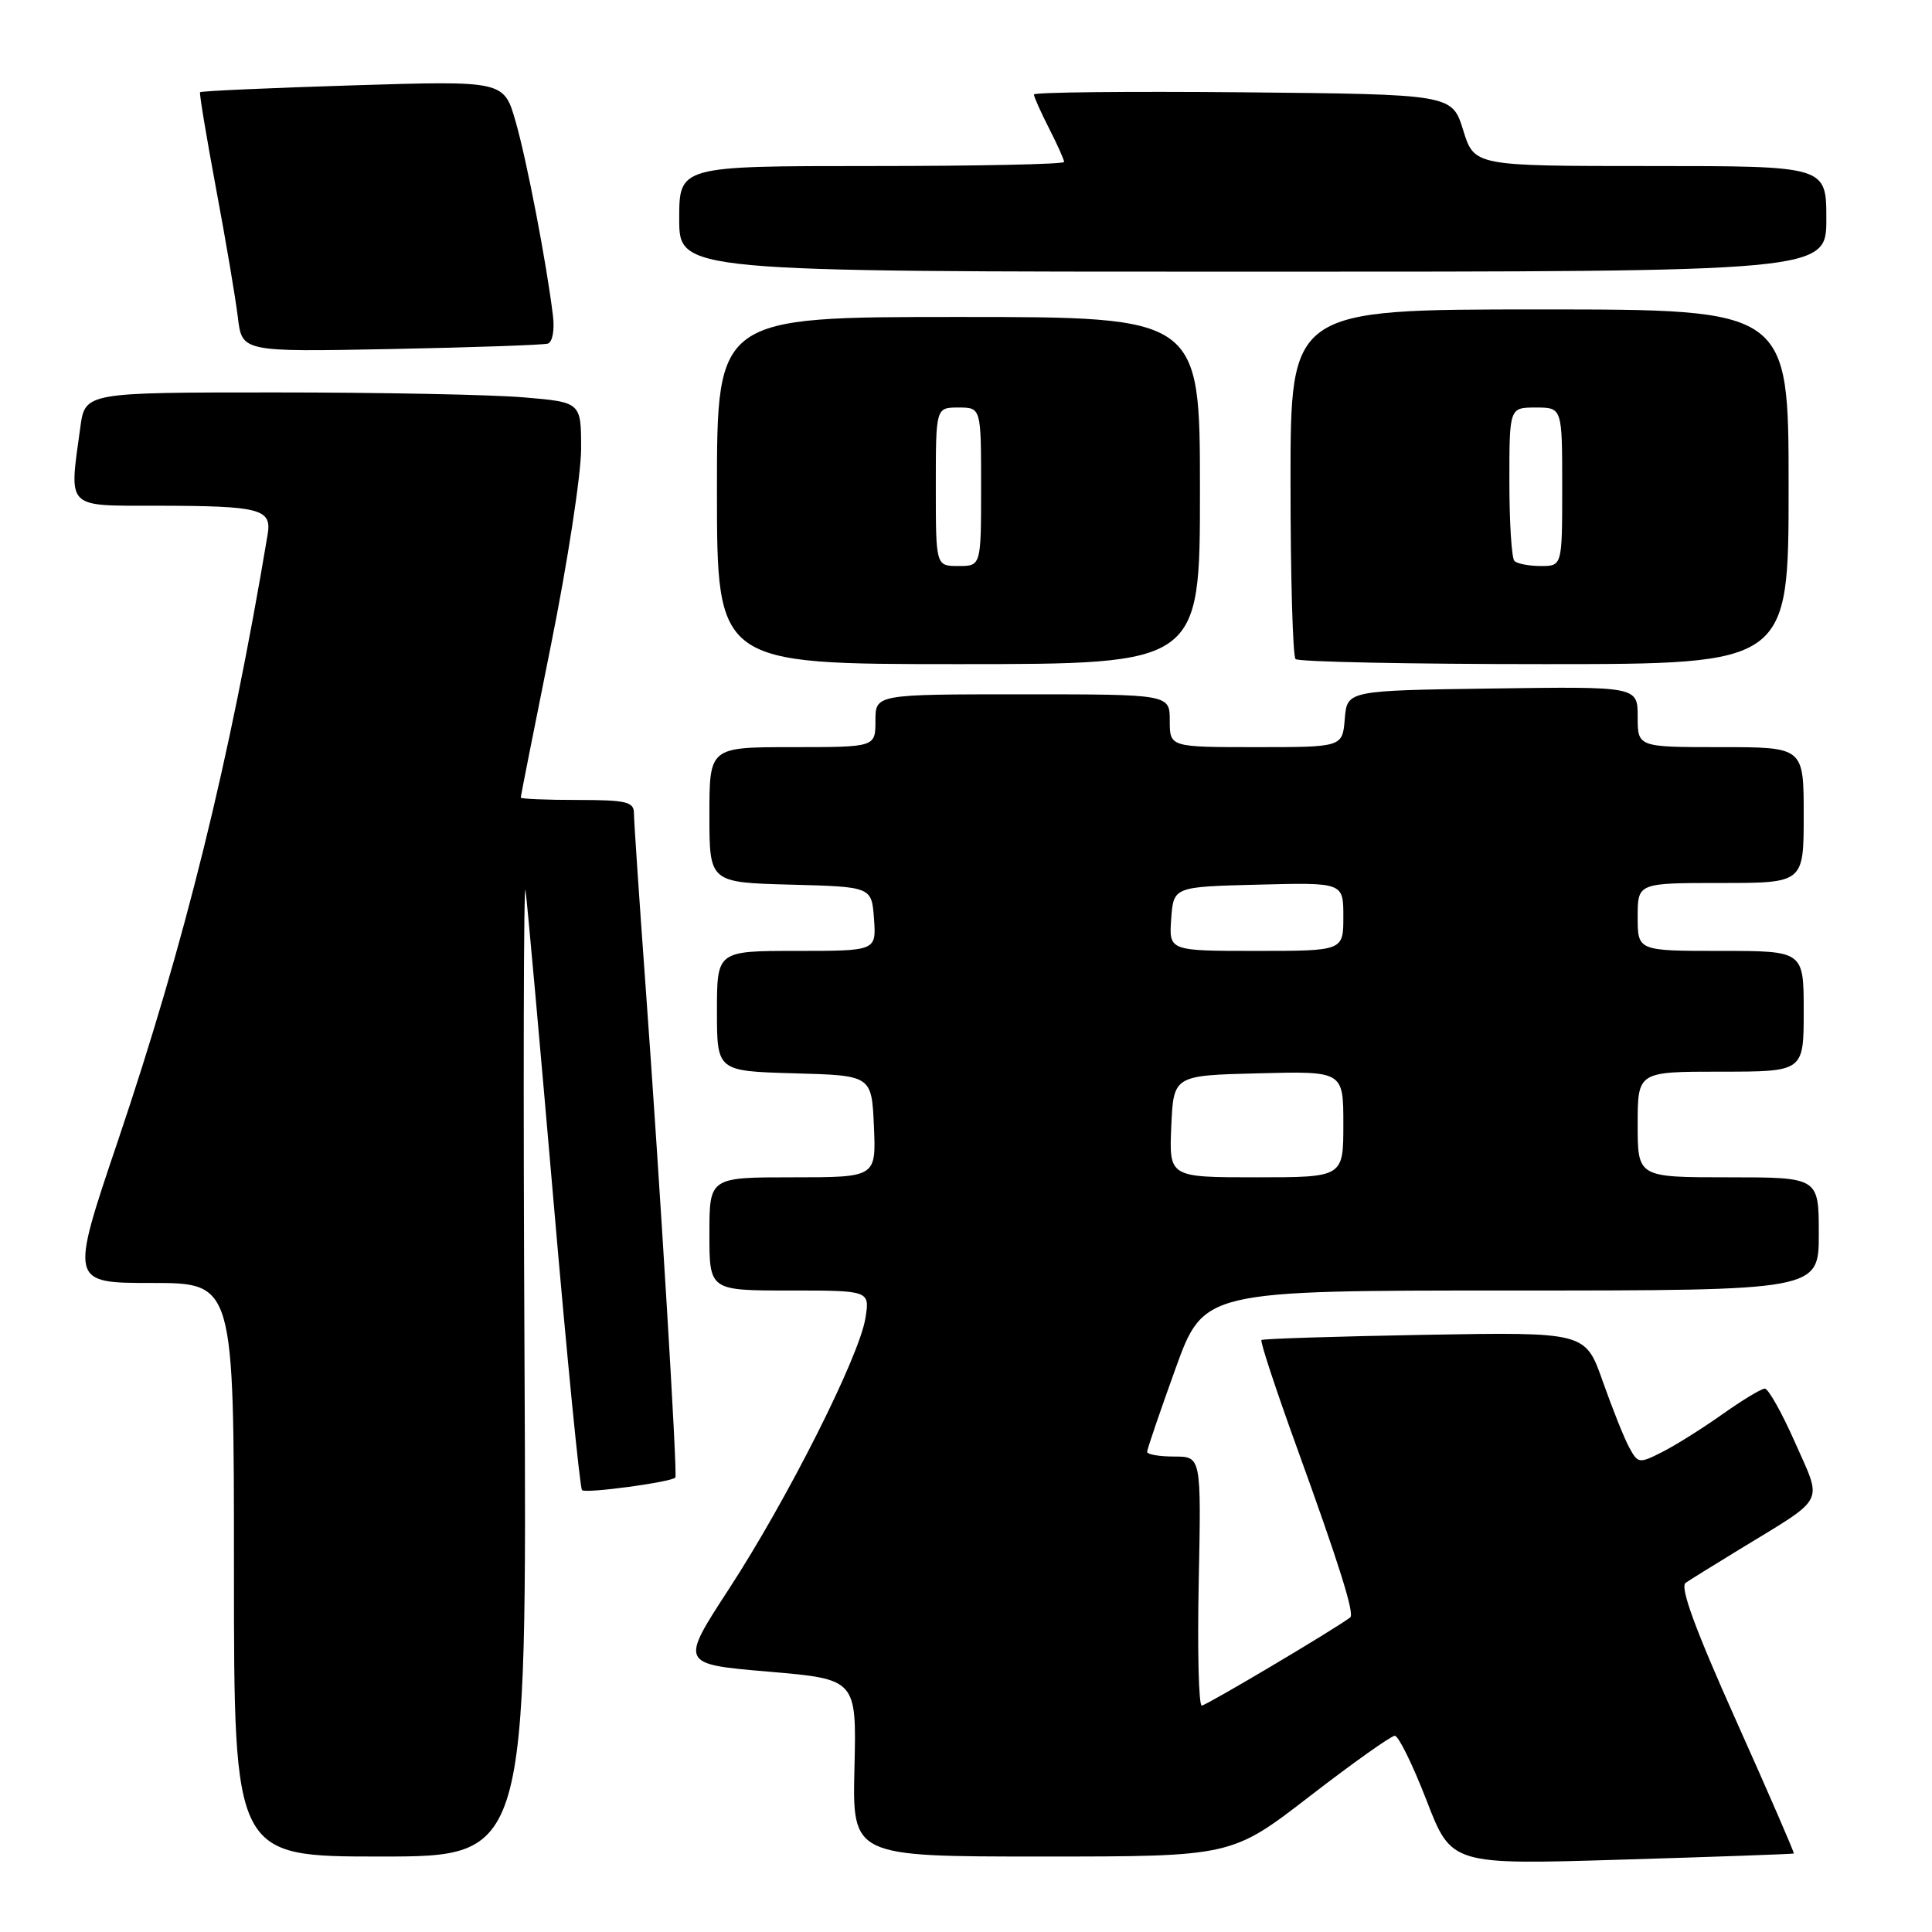 <?xml version="1.0" encoding="UTF-8" standalone="no"?>
<!DOCTYPE svg PUBLIC "-//W3C//DTD SVG 1.1//EN" "http://www.w3.org/Graphics/SVG/1.1/DTD/svg11.dtd" >
<svg xmlns="http://www.w3.org/2000/svg" xmlns:xlink="http://www.w3.org/1999/xlink" version="1.1" viewBox="0 0 256 256">
 <g >
 <path fill="currentColor"
d=" M 237.69 245.60 C 237.79 245.52 234.35 237.60 230.04 227.98 C 224.60 215.84 222.56 210.26 223.36 209.73 C 223.99 209.30 227.25 207.28 230.61 205.23 C 242.09 198.22 241.49 199.38 237.86 191.15 C 236.12 187.22 234.32 184.00 233.85 184.00 C 233.39 184.00 230.87 185.52 228.25 187.38 C 225.64 189.23 222.05 191.49 220.29 192.38 C 217.18 193.96 217.04 193.94 215.86 191.76 C 215.19 190.52 213.62 186.57 212.36 183.00 C 210.07 176.50 210.07 176.50 188.79 176.87 C 177.08 177.08 167.34 177.39 167.15 177.56 C 166.95 177.73 169.05 184.09 171.80 191.69 C 177.42 207.20 179.52 213.87 178.91 214.32 C 176.79 215.92 159.80 226.00 159.24 226.00 C 158.83 226.00 158.65 218.58 158.84 209.50 C 159.17 193.00 159.17 193.00 155.59 193.00 C 153.61 193.00 152.00 192.72 152.00 192.38 C 152.00 192.04 153.69 187.09 155.75 181.38 C 159.50 171.00 159.50 171.00 200.25 171.00 C 241.00 171.00 241.00 171.00 241.00 163.50 C 241.00 156.00 241.00 156.00 229.00 156.00 C 217.00 156.00 217.00 156.00 217.00 149.00 C 217.00 142.00 217.00 142.00 228.00 142.00 C 239.00 142.00 239.00 142.00 239.00 134.00 C 239.00 126.00 239.00 126.00 228.00 126.00 C 217.00 126.00 217.00 126.00 217.00 121.50 C 217.00 117.00 217.00 117.00 228.00 117.00 C 239.00 117.00 239.00 117.00 239.00 108.00 C 239.00 99.00 239.00 99.00 228.00 99.00 C 217.00 99.00 217.00 99.00 217.00 94.98 C 217.00 90.96 217.00 90.96 197.75 91.23 C 178.50 91.50 178.50 91.50 178.19 95.25 C 177.88 99.00 177.88 99.00 166.44 99.00 C 155.00 99.00 155.00 99.00 155.00 95.50 C 155.00 92.00 155.00 92.00 135.50 92.00 C 116.00 92.00 116.00 92.00 116.00 95.50 C 116.00 99.00 116.00 99.00 105.00 99.00 C 94.00 99.00 94.00 99.00 94.00 107.97 C 94.00 116.93 94.00 116.93 104.75 117.22 C 115.50 117.50 115.50 117.50 115.81 121.75 C 116.11 126.00 116.11 126.00 105.56 126.00 C 95.00 126.00 95.00 126.00 95.00 133.97 C 95.00 141.93 95.00 141.93 105.25 142.22 C 115.50 142.50 115.50 142.50 115.80 149.25 C 116.09 156.00 116.09 156.00 105.05 156.00 C 94.00 156.00 94.00 156.00 94.00 163.50 C 94.00 171.00 94.00 171.00 104.63 171.00 C 115.26 171.00 115.26 171.00 114.67 174.68 C 113.83 179.82 104.37 198.59 96.62 210.50 C 90.10 220.50 90.10 220.50 101.80 221.50 C 113.50 222.50 113.50 222.50 113.22 234.25 C 112.94 246.00 112.94 246.00 138.07 246.00 C 163.20 246.00 163.20 246.00 173.56 238.00 C 179.26 233.60 184.33 230.00 184.82 230.00 C 185.31 230.00 187.20 233.85 189.02 238.55 C 192.32 247.10 192.32 247.10 214.91 246.41 C 227.34 246.04 237.58 245.67 237.69 245.60 Z  M 69.50 180.25 C 69.32 144.09 69.38 116.08 69.64 118.00 C 69.89 119.92 71.56 138.47 73.35 159.22 C 75.14 179.97 76.84 197.17 77.12 197.45 C 77.59 197.93 89.02 196.38 89.49 195.78 C 89.79 195.40 87.43 156.55 85.53 130.50 C 84.69 118.95 84.00 108.71 84.00 107.75 C 84.00 106.24 82.98 106.00 76.50 106.00 C 72.38 106.00 69.00 105.86 69.00 105.68 C 69.00 105.50 70.80 96.42 73.00 85.50 C 75.20 74.58 77.00 62.86 77.00 59.47 C 77.00 53.29 77.00 53.29 69.35 52.65 C 65.14 52.29 50.35 52.00 36.49 52.00 C 11.27 52.00 11.27 52.00 10.64 56.64 C 9.14 67.53 8.62 67.00 20.75 67.01 C 34.55 67.03 36.04 67.42 35.46 70.85 C 30.42 100.94 24.49 124.93 15.63 151.15 C 9.26 170.00 9.26 170.00 20.13 170.00 C 31.00 170.00 31.00 170.00 31.00 208.00 C 31.00 246.00 31.00 246.00 50.41 246.00 C 69.82 246.00 69.82 246.00 69.50 180.25 Z  M 159.00 65.00 C 159.00 42.00 159.00 42.00 127.00 42.00 C 95.00 42.00 95.00 42.00 95.00 65.00 C 95.00 88.00 95.00 88.00 127.00 88.00 C 159.00 88.00 159.00 88.00 159.00 65.00 Z  M 237.00 64.50 C 237.00 41.00 237.00 41.00 204.00 41.00 C 171.00 41.00 171.00 41.00 171.00 63.83 C 171.00 76.39 171.30 86.97 171.67 87.33 C 172.03 87.70 186.88 88.00 204.67 88.00 C 237.00 88.00 237.00 88.00 237.00 64.50 Z  M 72.59 45.53 C 73.21 45.33 73.50 43.73 73.27 41.84 C 72.41 34.79 69.81 21.27 68.32 16.10 C 66.77 10.69 66.77 10.69 46.75 11.31 C 35.74 11.65 26.64 12.06 26.51 12.22 C 26.39 12.37 27.35 18.12 28.63 25.00 C 29.92 31.88 31.22 39.56 31.52 42.07 C 32.07 46.63 32.07 46.63 51.78 46.25 C 62.63 46.04 71.99 45.71 72.59 45.53 Z  M 242.00 29.00 C 242.00 22.00 242.00 22.00 218.68 22.00 C 195.35 22.00 195.35 22.00 193.88 17.25 C 192.40 12.50 192.40 12.50 164.70 12.23 C 149.47 12.09 137.00 12.22 137.00 12.52 C 137.00 12.83 137.90 14.84 139.00 17.00 C 140.10 19.16 141.00 21.16 141.00 21.46 C 141.00 21.76 129.53 22.00 115.50 22.00 C 90.00 22.00 90.00 22.00 90.00 29.00 C 90.00 36.00 90.00 36.00 166.00 36.00 C 242.00 36.00 242.00 36.00 242.00 29.00 Z  M 155.20 149.25 C 155.50 142.50 155.50 142.50 166.75 142.22 C 178.00 141.93 178.00 141.93 178.00 148.97 C 178.00 156.00 178.00 156.00 166.45 156.00 C 154.91 156.00 154.91 156.00 155.20 149.25 Z  M 155.19 121.75 C 155.50 117.50 155.50 117.50 166.75 117.22 C 178.00 116.93 178.00 116.93 178.00 121.47 C 178.00 126.00 178.00 126.00 166.44 126.00 C 154.89 126.00 154.89 126.00 155.19 121.75 Z  M 124.00 64.50 C 124.00 54.00 124.00 54.00 127.00 54.00 C 130.00 54.00 130.00 54.00 130.00 64.50 C 130.00 75.00 130.00 75.00 127.00 75.00 C 124.00 75.00 124.00 75.00 124.00 64.50 Z  M 200.67 74.33 C 200.30 73.97 200.00 69.24 200.00 63.83 C 200.00 54.00 200.00 54.00 203.50 54.00 C 207.00 54.00 207.00 54.00 207.00 64.50 C 207.00 75.00 207.00 75.00 204.17 75.00 C 202.61 75.00 201.03 74.70 200.67 74.33 Z "/>
</g>
</svg>